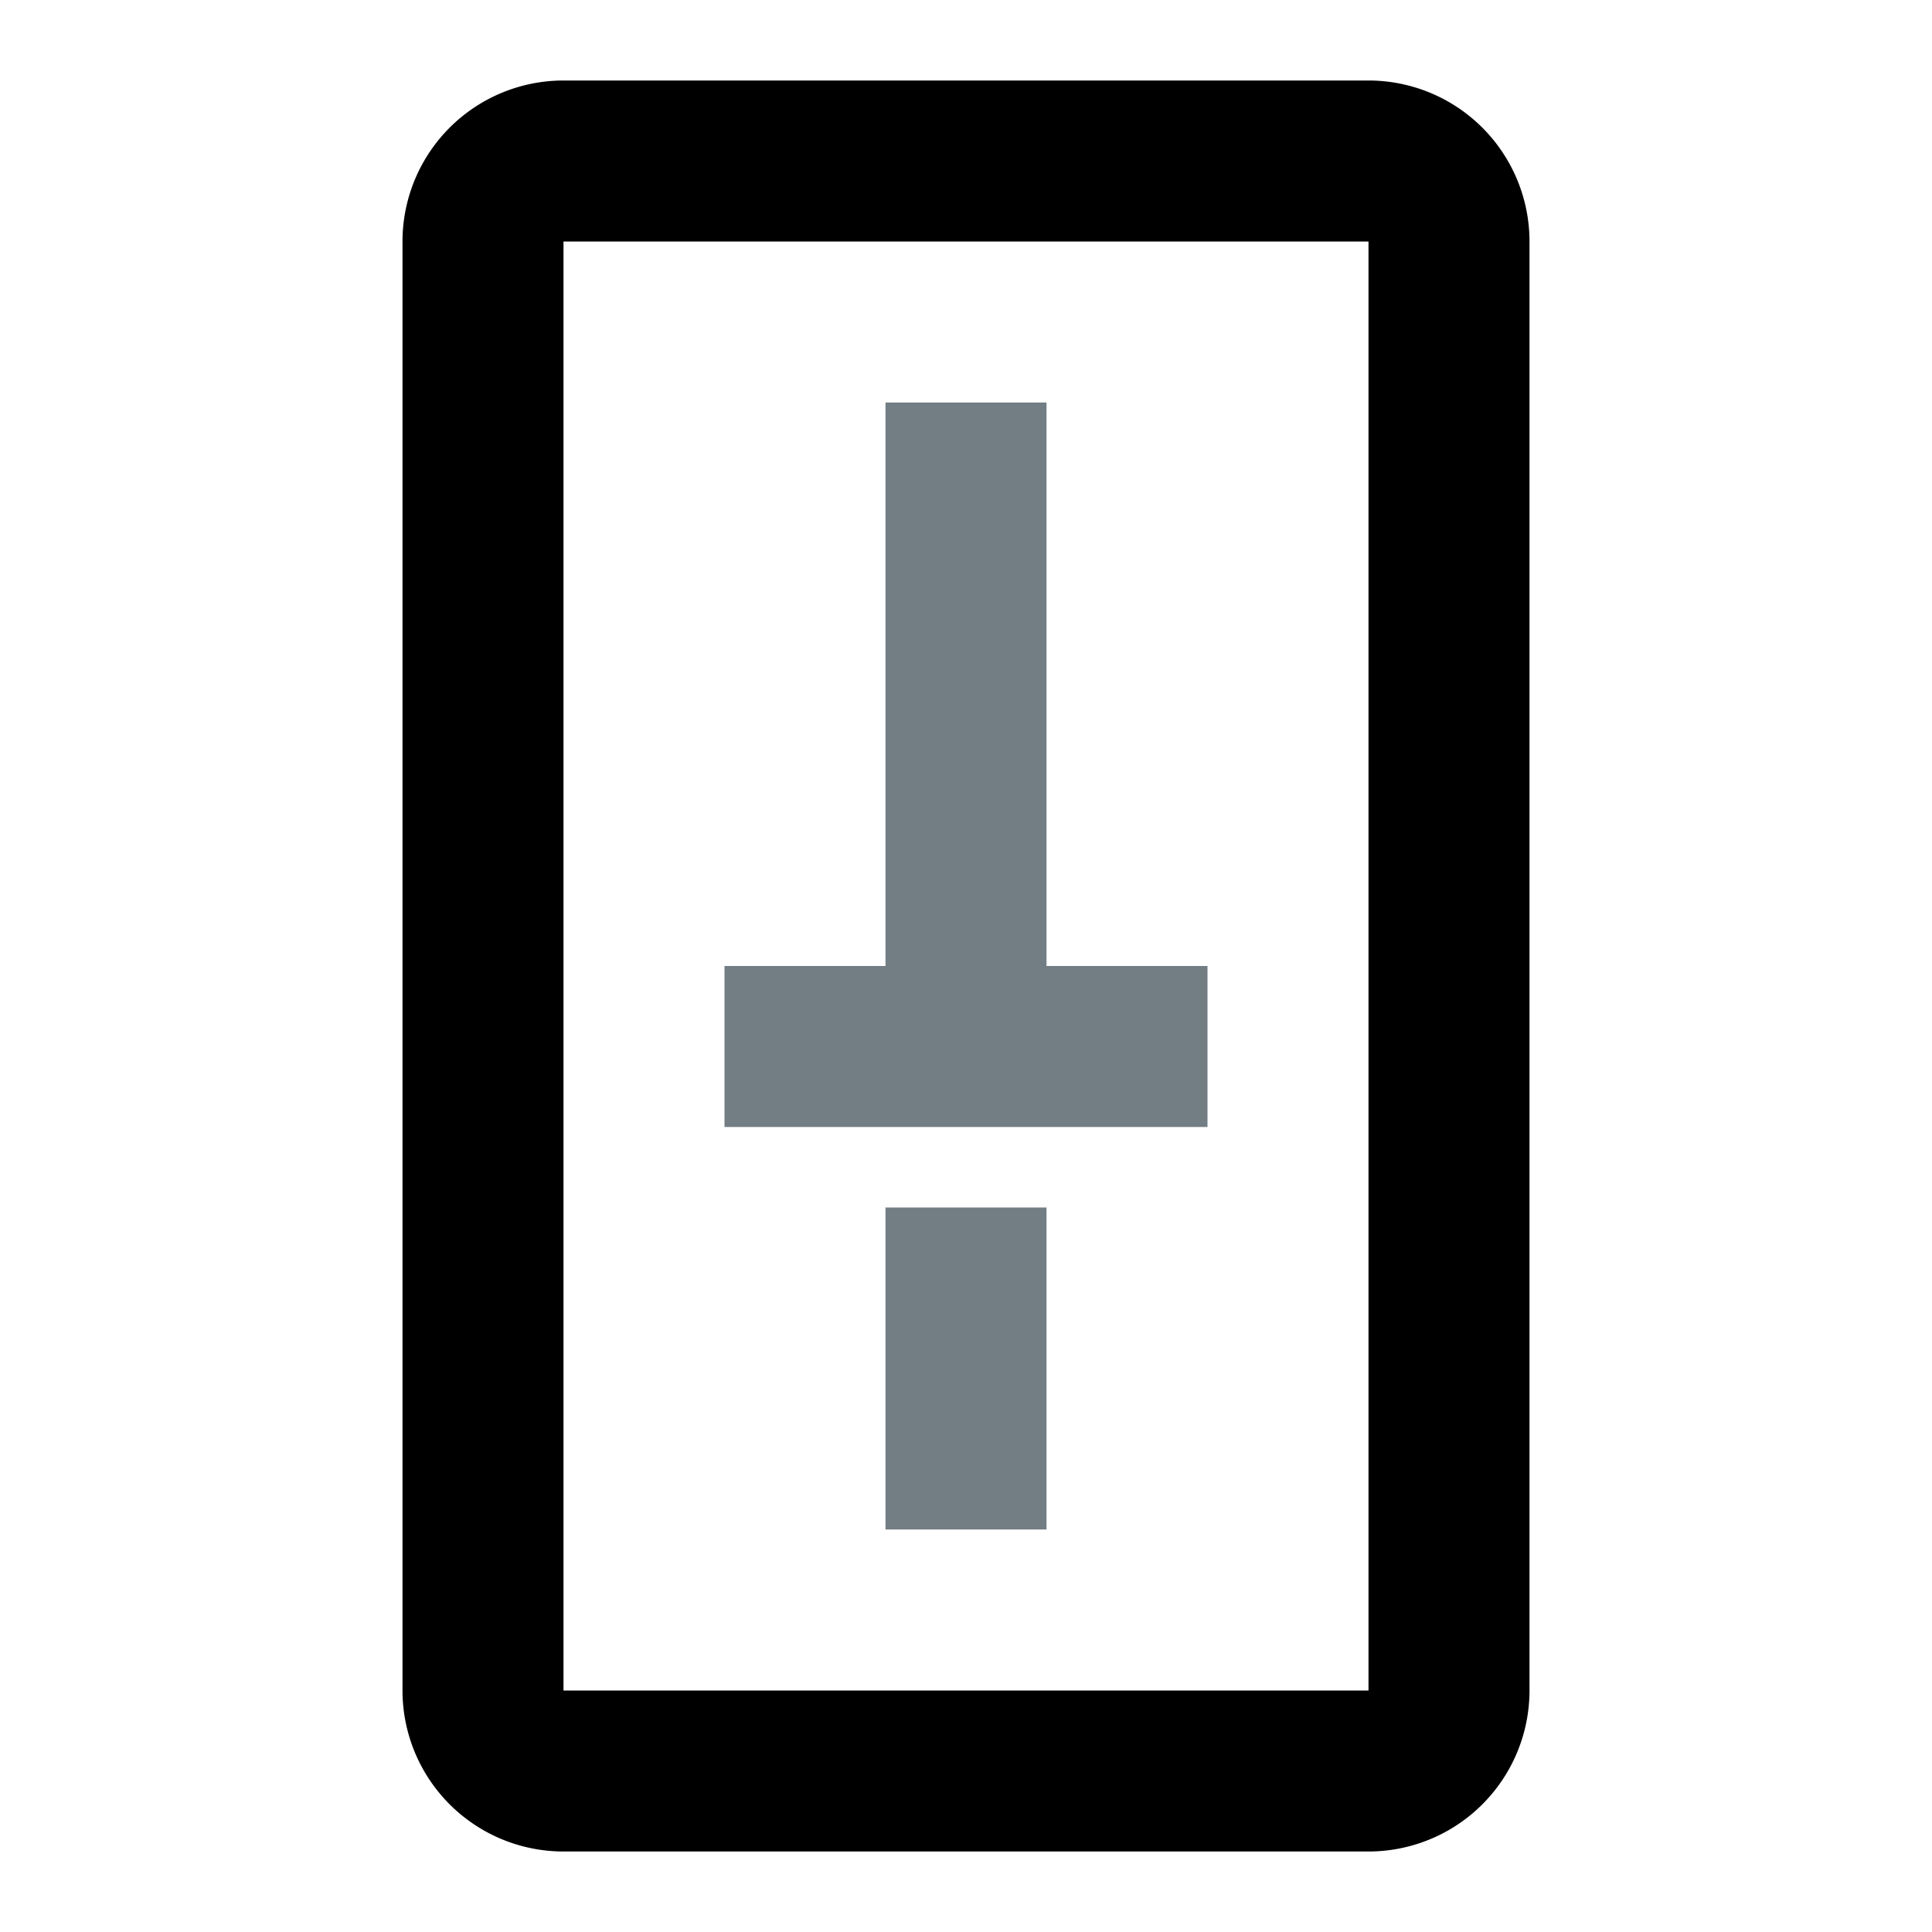 <svg xmlns="http://www.w3.org/2000/svg" width="24" height="24" viewBox="0 0 24 24"><title>dimmer</title><path d="M13,5H11v7H9v2h6V12H13Z" fill="#727e84"/><path d="M11,15h2v4H11Z" fill="#727e84"/><path d="M5,3A2,2,0,0,1,7,1H17a2,2,0,0,1,2,2V21a2,2,0,0,1-2,2H7a2,2,0,0,1-2-2ZM7,3H17V21H7Z" fill-rule="evenodd"/></svg>

